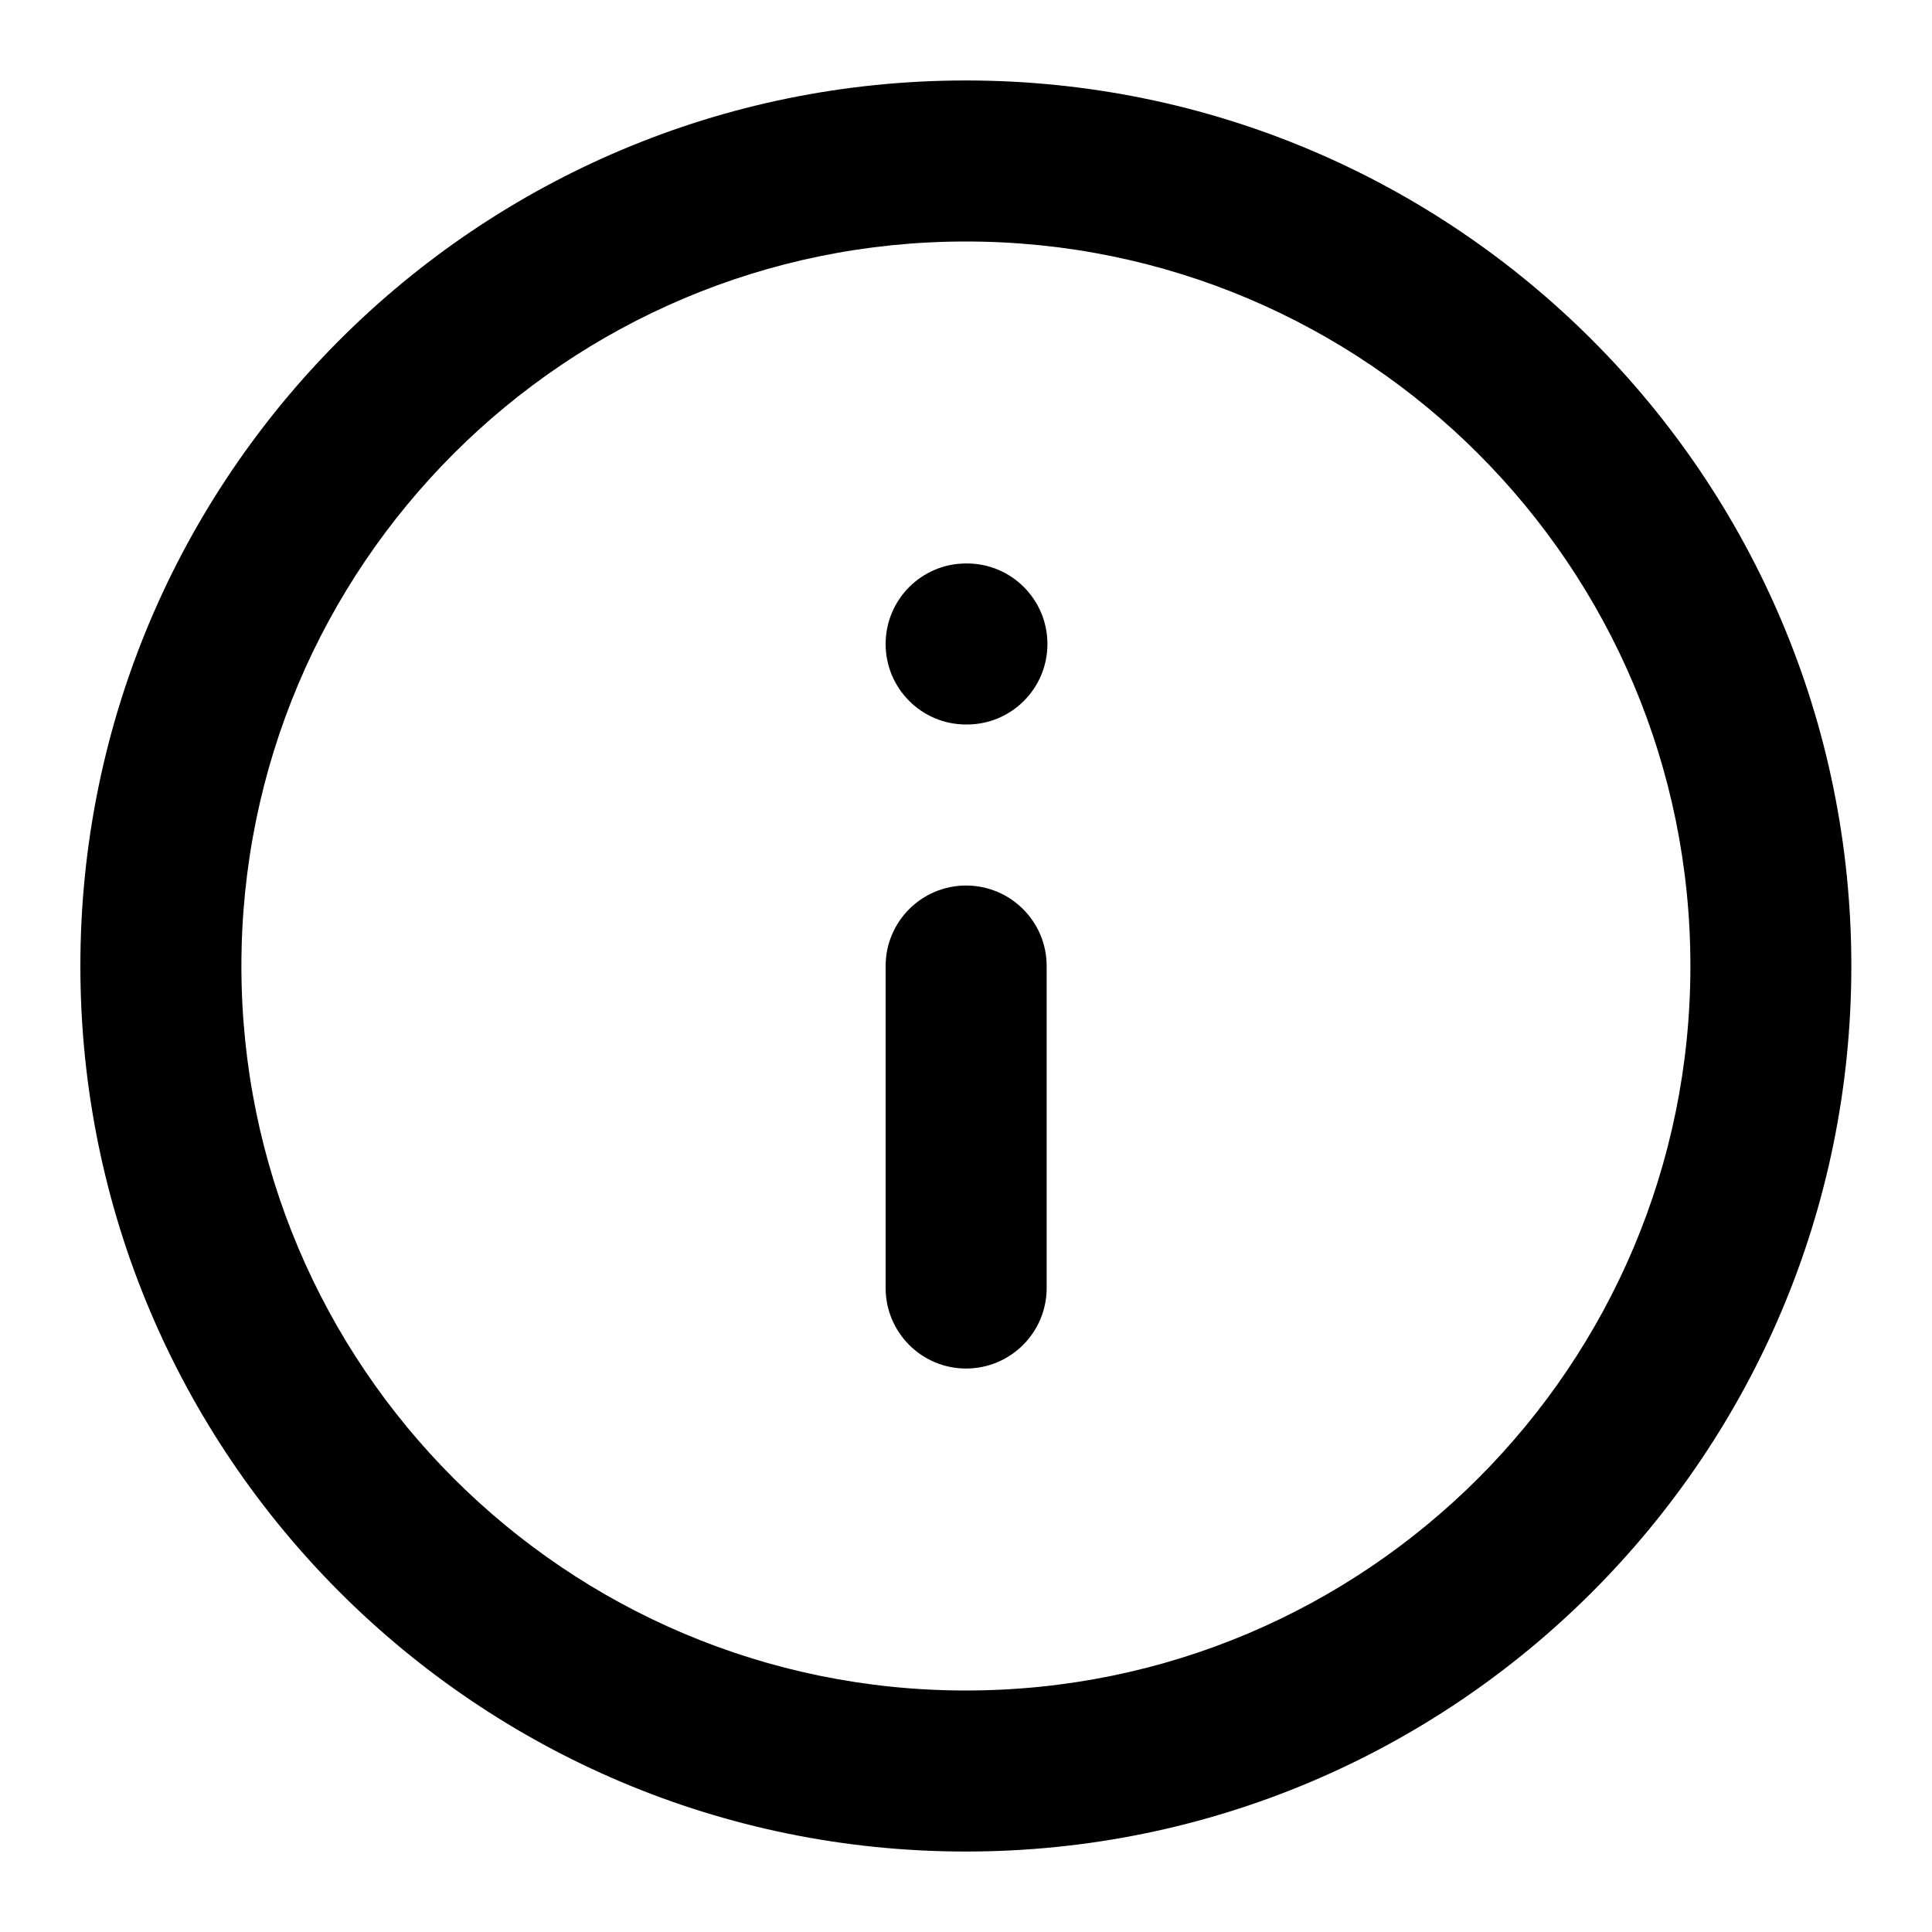 <svg width="20" height="20" viewBox="0 0 20 20" fill="none" xmlns="http://www.w3.org/2000/svg">
<g id="Frame" clip-path="url(#clip0_658_17487)">
<path id="Vector (Stroke)" fill-rule="evenodd" clip-rule="evenodd" d="M9.999 2.5C5.857 2.5 2.499 5.858 2.499 10C2.499 14.142 5.857 17.5 9.999 17.5C14.141 17.5 17.499 14.142 17.499 10C17.499 5.858 14.141 2.5 9.999 2.5ZM0.832 10C0.832 4.937 4.936 0.833 9.999 0.833C15.061 0.833 19.165 4.937 19.165 10C19.165 15.063 15.061 19.167 9.999 19.167C4.936 19.167 0.832 15.063 0.832 10Z" fill="currentColor"/>
<path id="Vector (Stroke)_2" fill-rule="evenodd" clip-rule="evenodd" d="M10.001 9.167C10.461 9.167 10.835 9.54 10.835 10V13.333C10.835 13.794 10.461 14.167 10.001 14.167C9.541 14.167 9.168 13.794 9.168 13.333V10C9.168 9.54 9.541 9.167 10.001 9.167Z" fill="currentColor"/>
<path id="Vector (Stroke)_3" fill-rule="evenodd" clip-rule="evenodd" d="M9.168 6.667C9.168 6.206 9.541 5.833 10.001 5.833H10.01C10.47 5.833 10.843 6.206 10.843 6.667C10.843 7.127 10.47 7.5 10.01 7.5H10.001C9.541 7.5 9.168 7.127 9.168 6.667Z" fill="currentColor"/>
</g>
<defs>
<clipPath id="clip0_658_17487">
<rect width="20" height="20" fill="white"/>
</clipPath>
</defs>
</svg>
